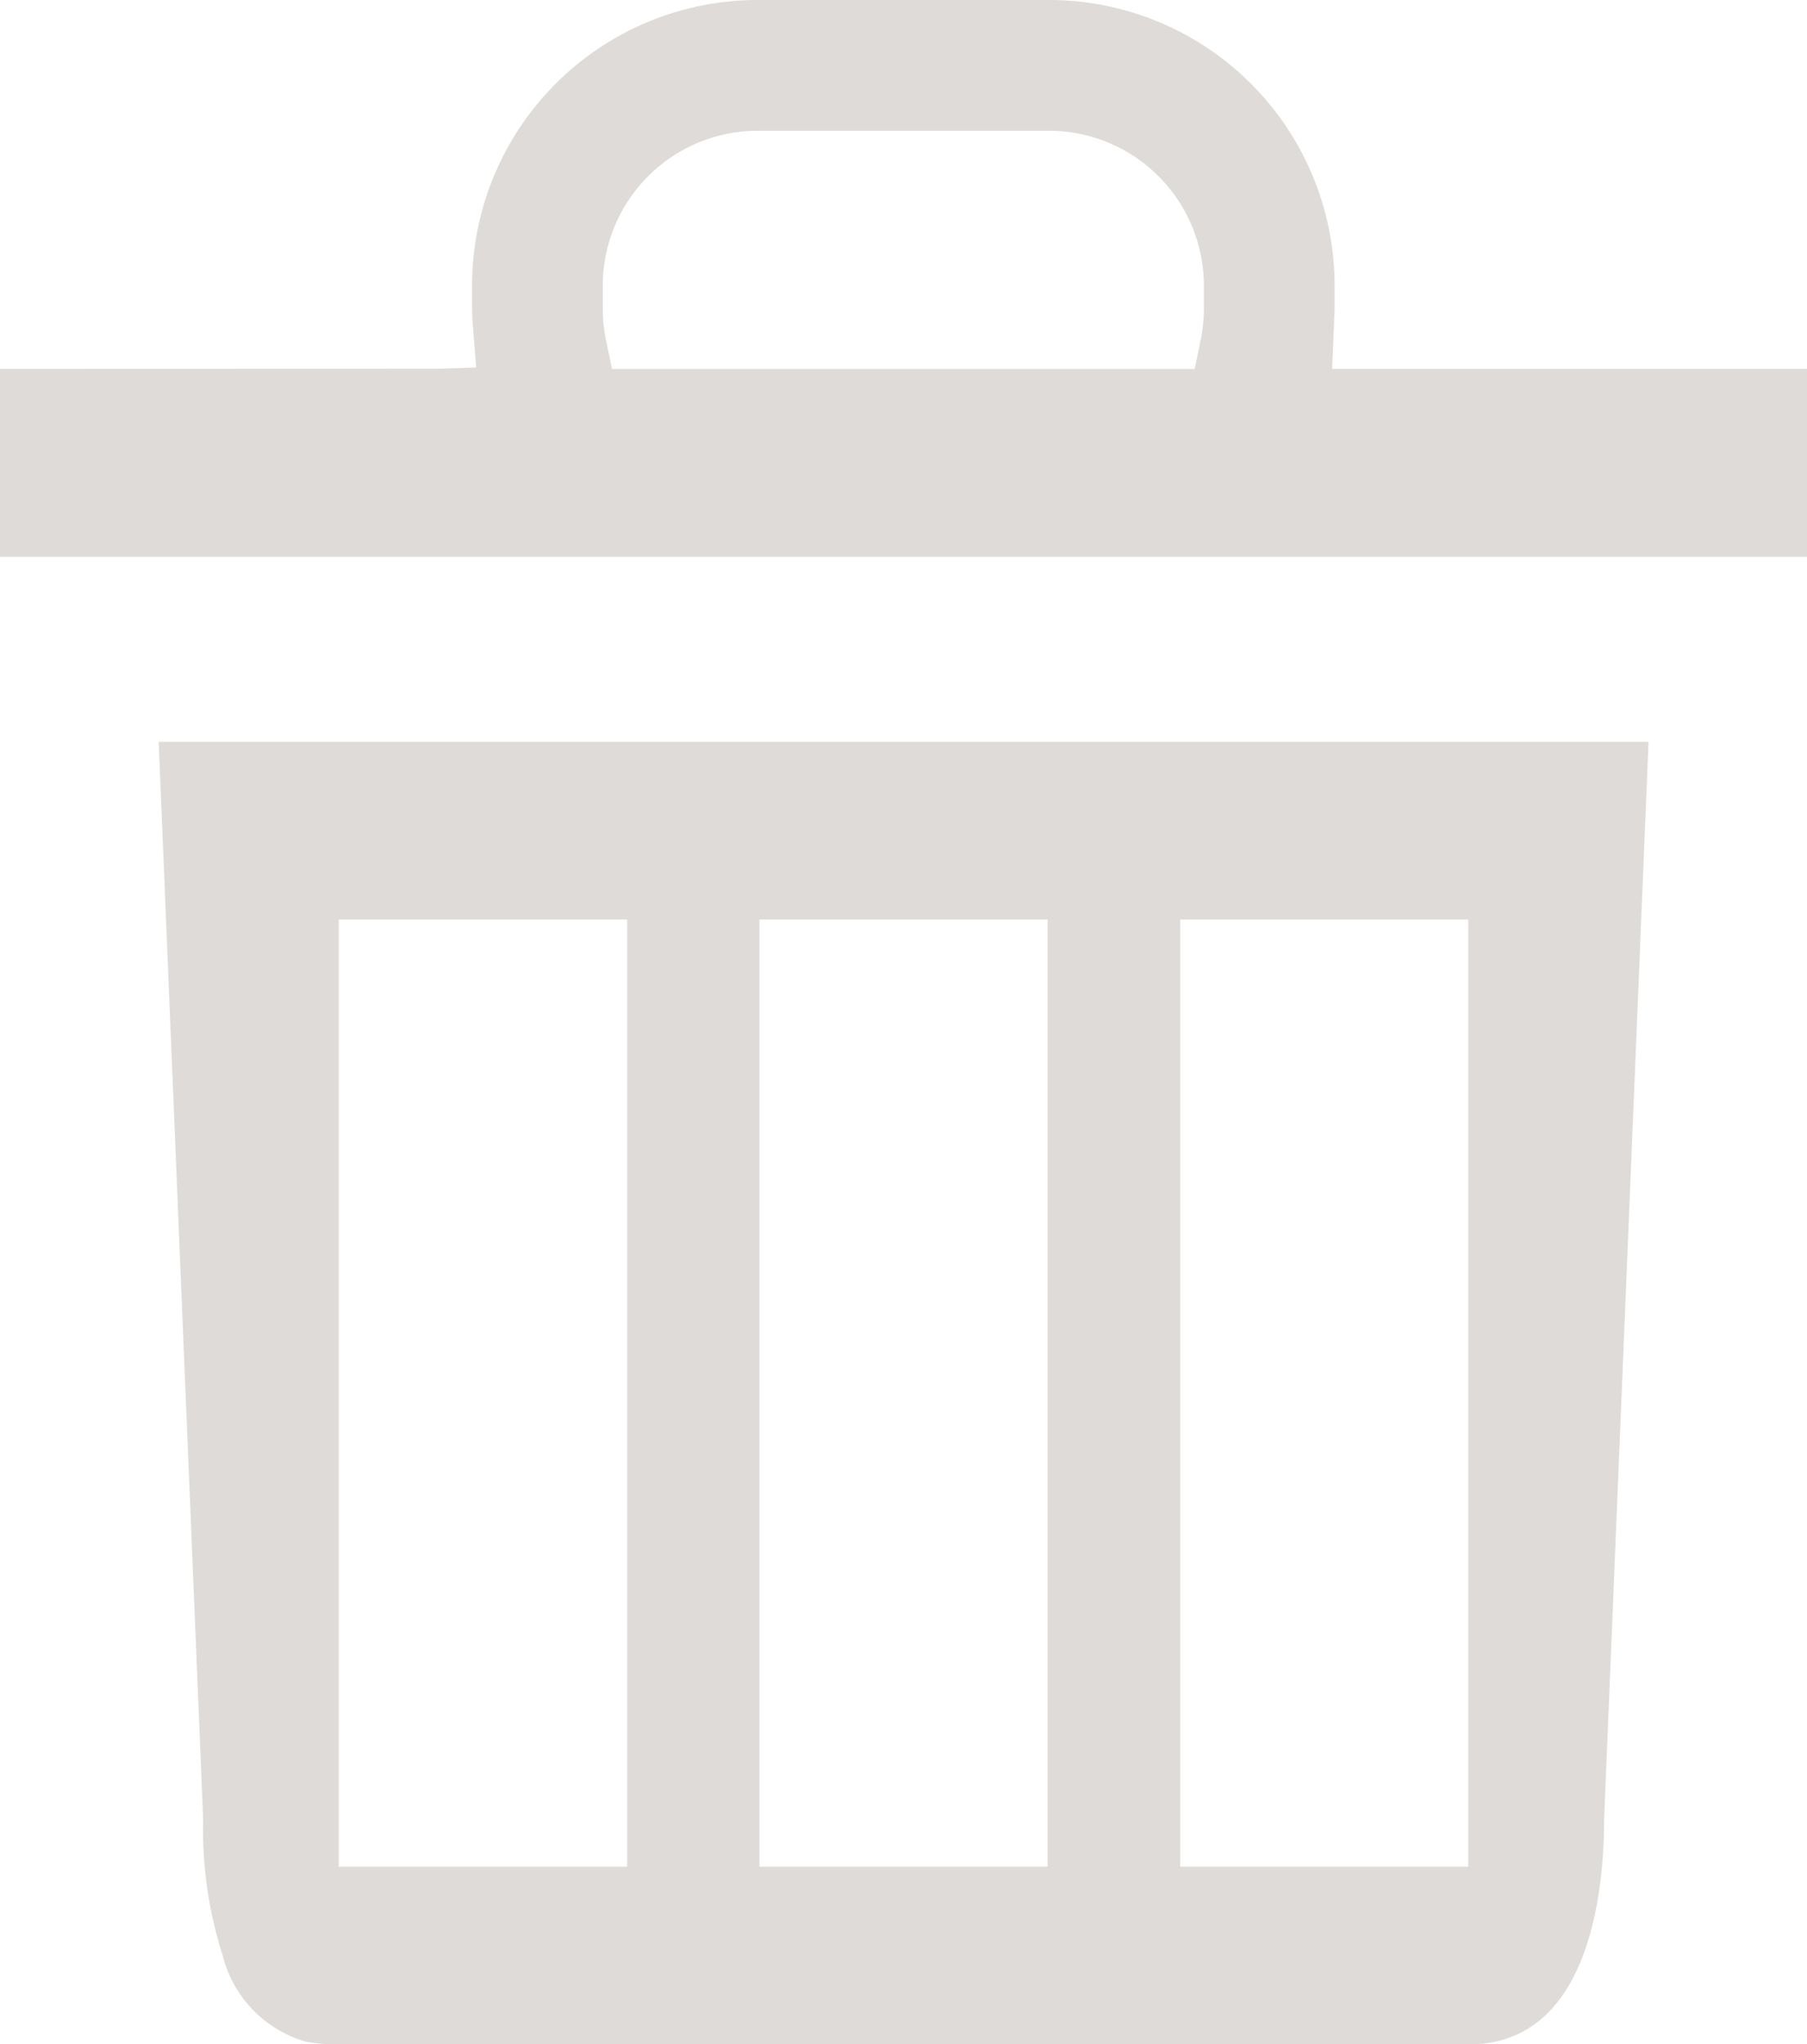 <svg xmlns="http://www.w3.org/2000/svg" width="25.635" height="29" viewBox="0 0 25.635 29">
  <g id="clear" transform="translate(-1163.484 -3924.69)">
    <path id="パス_1764" data-name="パス 1764" d="M1166.644,3952.435a1.7,1.7,0,0,0,1.179,1.22,2,2,0,0,0,.367.035h16.251c1.631-.1,1.8-2.268,1.8-3.195l.63-15.28h-21.136l.631,15.28A5.872,5.872,0,0,0,1166.644,3952.435Zm13.583-14.7h4.086v13.438h-4.086Zm-5.969,0h4.087v13.438h-4.087Zm-5.969,0h4.092v13.438h-4.092Z" fill="#dfdbd8"/>
    <path id="パス_1765" data-name="パス 1765" d="M1163.484,3929.923v2.667h25.635v-2.667h-6.737l.027-.642c0-.071.008-.143.008-.216v-.327a4.052,4.052,0,0,0-4.047-4.048h-4.143a4.052,4.052,0,0,0-4.046,4.048v.327c0,.1.008.2.016.3l.042.539-.539.017Zm8.551-1.185a2.2,2.2,0,0,1,2.192-2.193h4.143a2.2,2.2,0,0,1,2.193,2.193v.327a2.267,2.267,0,0,1-.048.46l-.083.4h-8.266l-.083-.4a2.267,2.267,0,0,1-.048-.46Z" fill="#dfdbd8"/>
  </g>
</svg>

